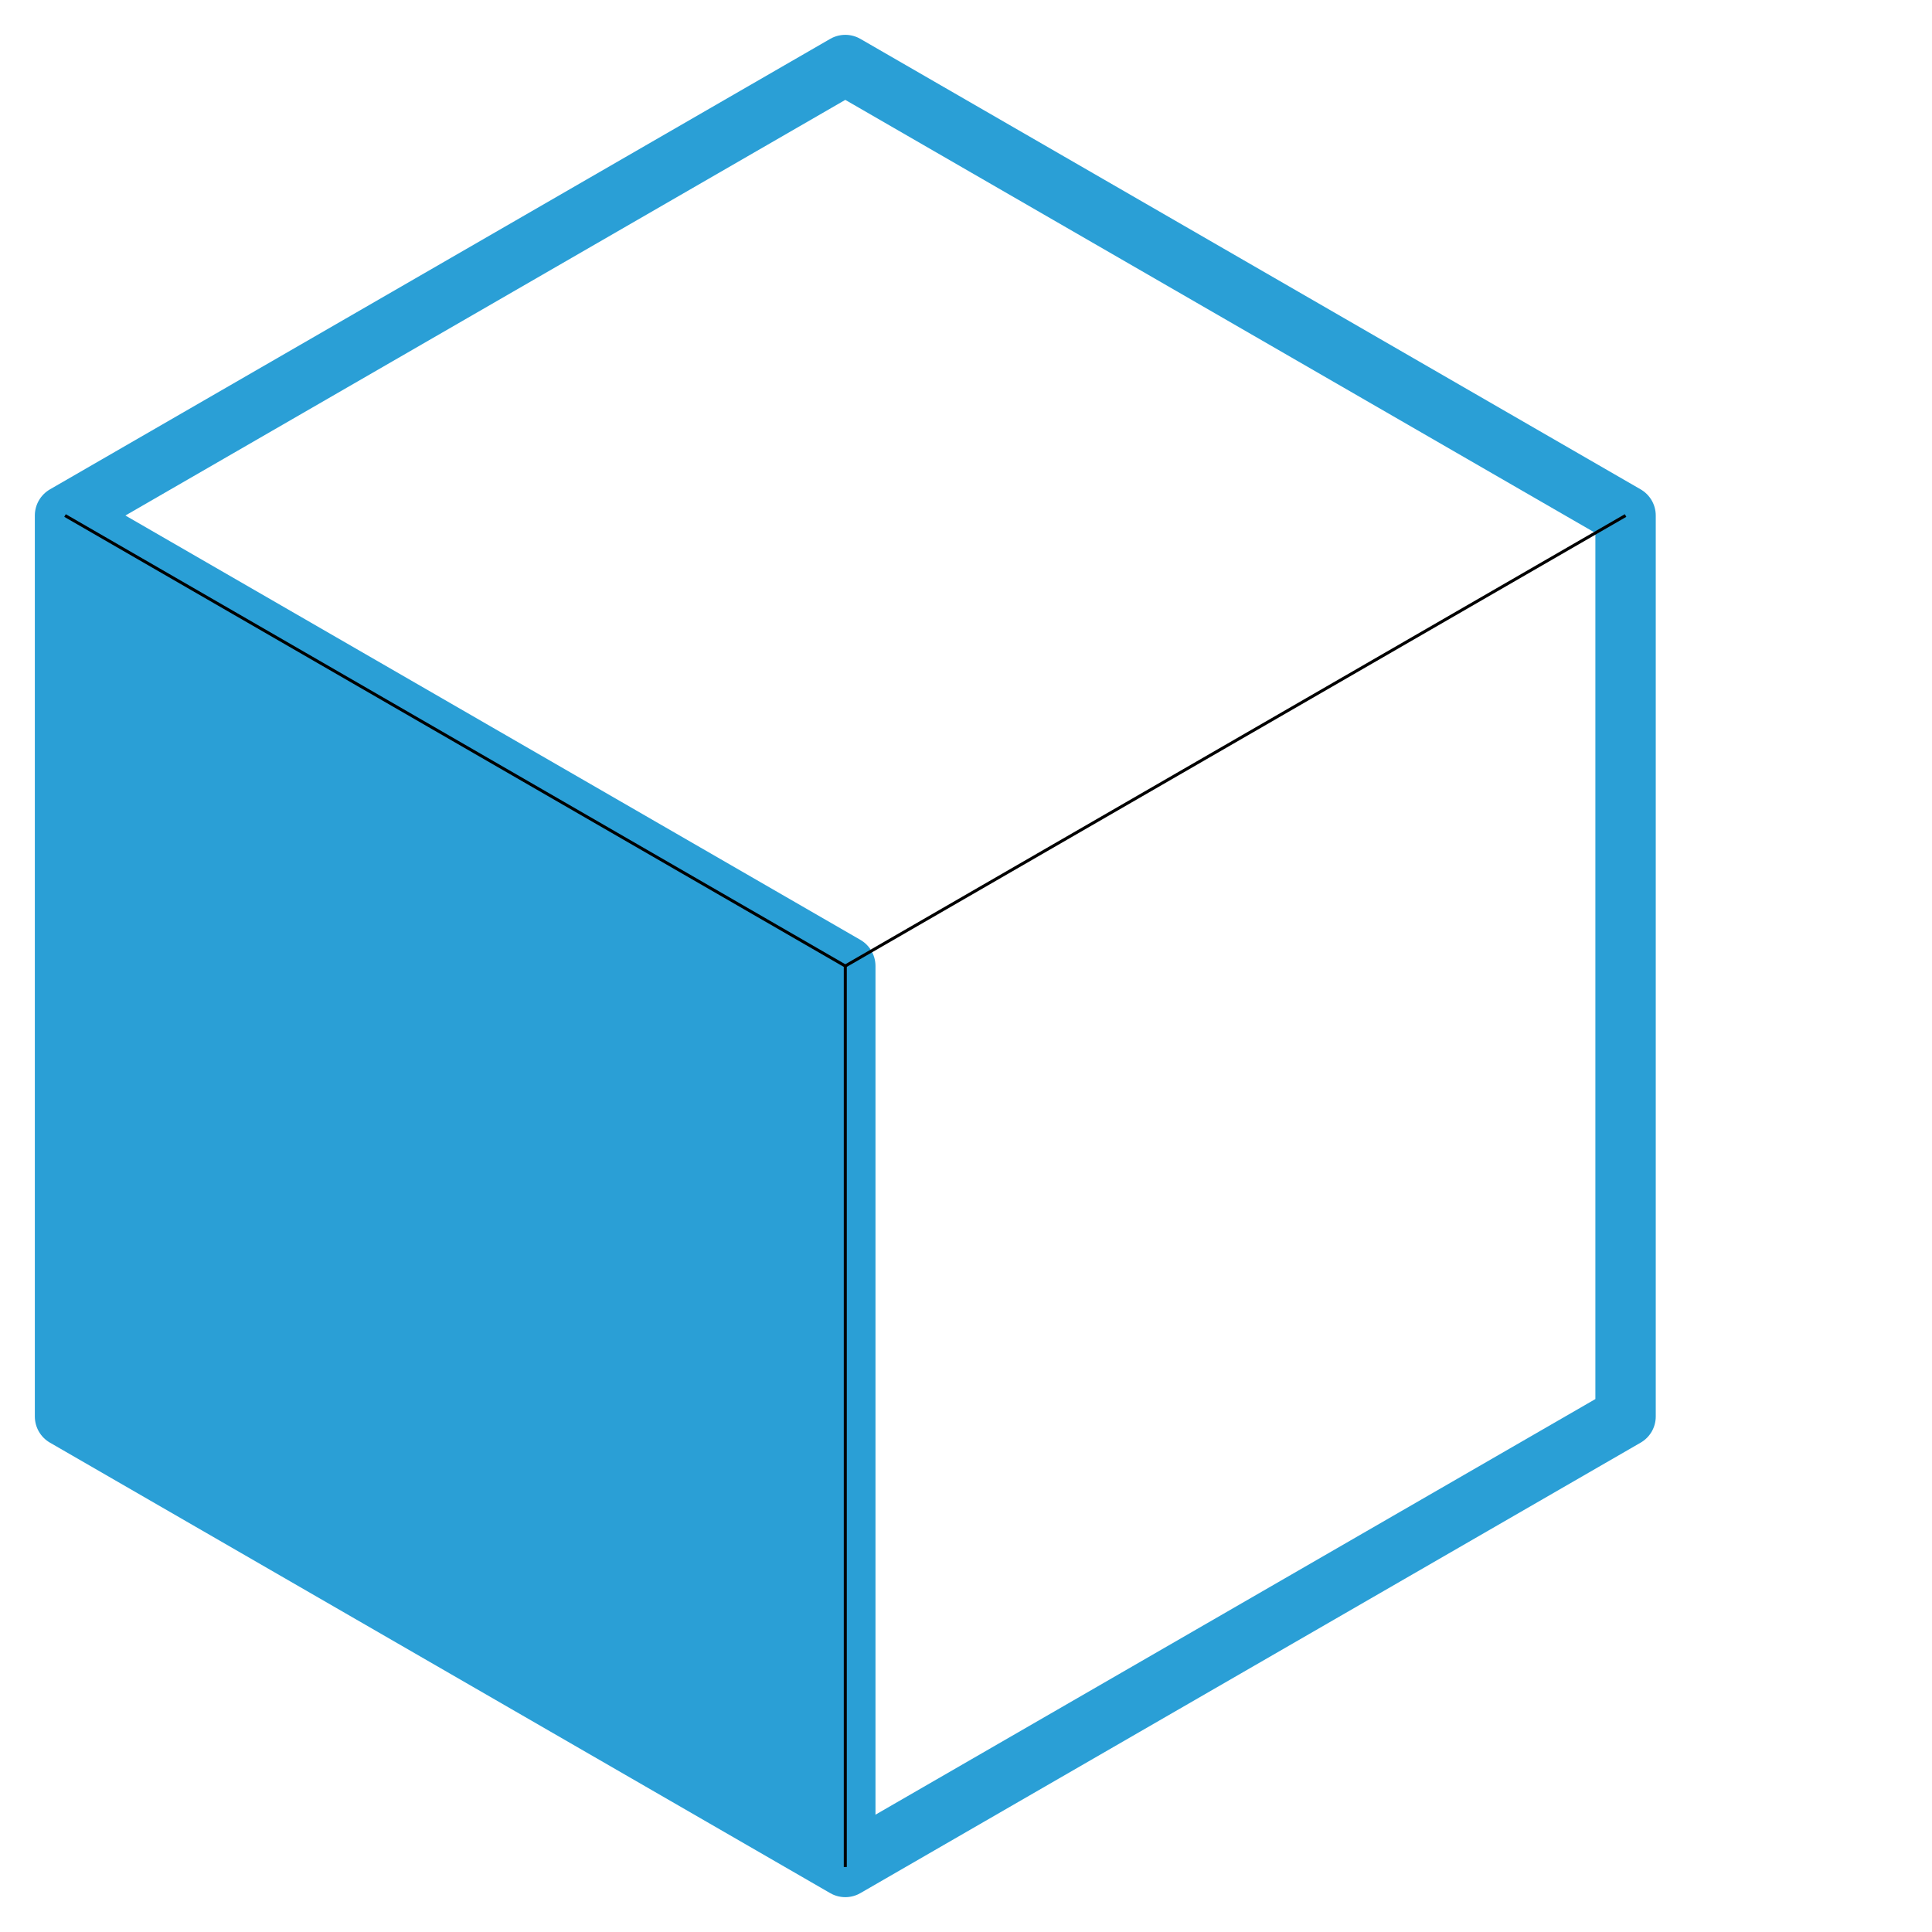 <?xml version="1.0" encoding="UTF-8" standalone="no"?>
<svg
   xmlns:dc="http://purl.org/dc/elements/1.1/"
   xmlns:cc="http://creativecommons.org/ns#"
   xmlns:rdf="http://www.w3.org/1999/02/22-rdf-syntax-ns#"
   xmlns:svg="http://www.w3.org/2000/svg"
   xmlns="http://www.w3.org/2000/svg"
   xmlns:sodipodi="http://sodipodi.sourceforge.net/DTD/sodipodi-0.dtd"
   xmlns:inkscape="http://www.inkscape.org/namespaces/inkscape"
   width="640"
   height="640"
   viewBox="0 0 169.333 169.333"
   version="1.1"
   id="svg8"
   inkscape:version="1.0.2-2 (e86c870879, 2021-01-15)"
   sodipodi:docname="logo.svg">
  <defs
     id="defs2" />
  <sodipodi:namedview
     id="base"
     pagecolor="#ffffff"
     bordercolor="#666666"
     borderopacity="1.0"
     inkscape:pageopacity="0.0"
     inkscape:pageshadow="2"
     inkscape:zoom="0.70710678"
     inkscape:cx="165.3335"
     inkscape:cy="294.20054"
     inkscape:document-units="px"
     inkscape:current-layer="layer3"
     inkscape:document-rotation="0"
     showgrid="true"
     units="px"
     inkscape:pagecheckerboard="true"
     inkscape:snap-object-midpoints="true"
     inkscape:snap-center="true"
     inkscape:snap-intersection-paths="true"
     inkscape:snap-midpoints="true"
     inkscape:snap-page="false"
     inkscape:object-nodes="true"
     inkscape:snap-grids="false"
     inkscape:snap-smooth-nodes="true"
     inkscape:window-width="1920"
     inkscape:window-height="1017"
     inkscape:window-x="-8"
     inkscape:window-y="-8"
     inkscape:window-maximized="1">
    <inkscape:grid
       type="xygrid"
       id="grid11" />
  </sodipodi:namedview>
  <g
     inkscape:label="Base"
     inkscape:groupmode="layer"
     id="layer1"
     style="display:inline">
    <g
       id="g874">
      <path
         sodipodi:type="star"
         style="opacity:0.999;fill:none;stroke:#2a9fd6;stroke-width:5.292;stroke-linecap:round;stroke-linejoin:round;stroke-miterlimit:4;stroke-dasharray:none;stroke-opacity:1"
         id="path37"
         sodipodi:sides="6"
         sodipodi:cx="74.087013"
         sodipodi:cy="84.666672"
         sodipodi:r1="78.967667"
         sodipodi:r2="68.388"
         sodipodi:arg1="1.5707963"
         sodipodi:arg2="2.0943951"
         inkscape:flatsided="true"
         inkscape:rounded="0"
         inkscape:randomized="0"
         d="M 74.087,163.634 5.699,124.151 5.699,45.183 74.087,5.699 142.475,45.183 l 0,78.968 z" />
      <path
         style="fill:none;fill-opacity:1;stroke:#2a9fd6;stroke-width:5.292;stroke-linecap:butt;stroke-linejoin:round;stroke-miterlimit:4;stroke-dasharray:none;stroke-opacity:1"
         d="M 5.699,45.183 74.087,84.667 v 78.968"
         id="path862" />
      <path
         style="opacity:0.998;fill:#2a9fd6;fill-opacity:1;stroke:none;stroke-width:0.265px;stroke-linecap:butt;stroke-linejoin:miter;stroke-opacity:1"
         d="m 5.699,84.667 -1e-6,-39.484 68.388,39.484 -2e-6,78.968 -68.388,-39.484 -1.1e-6,-39.484"
         id="path864" />
    </g>
  </g>
  <g
     inkscape:groupmode="layer"
     id="layer3"
     inkscape:label="Tape"
     style="display:inline">
    <path
       style="fill:none;stroke:#000000;stroke-width:0.265px;stroke-linecap:butt;stroke-linejoin:miter;stroke-opacity:1"
       d="M 5.699,45.183 74.087,84.667 v 78.968"
       id="path877" />
    <path
       style="fill:none;stroke:#000000;stroke-width:0.265px;stroke-linecap:butt;stroke-linejoin:miter;stroke-opacity:1"
       d="M 74.087,84.667 142.475,45.183"
       id="path879" />
  </g>
</svg>
